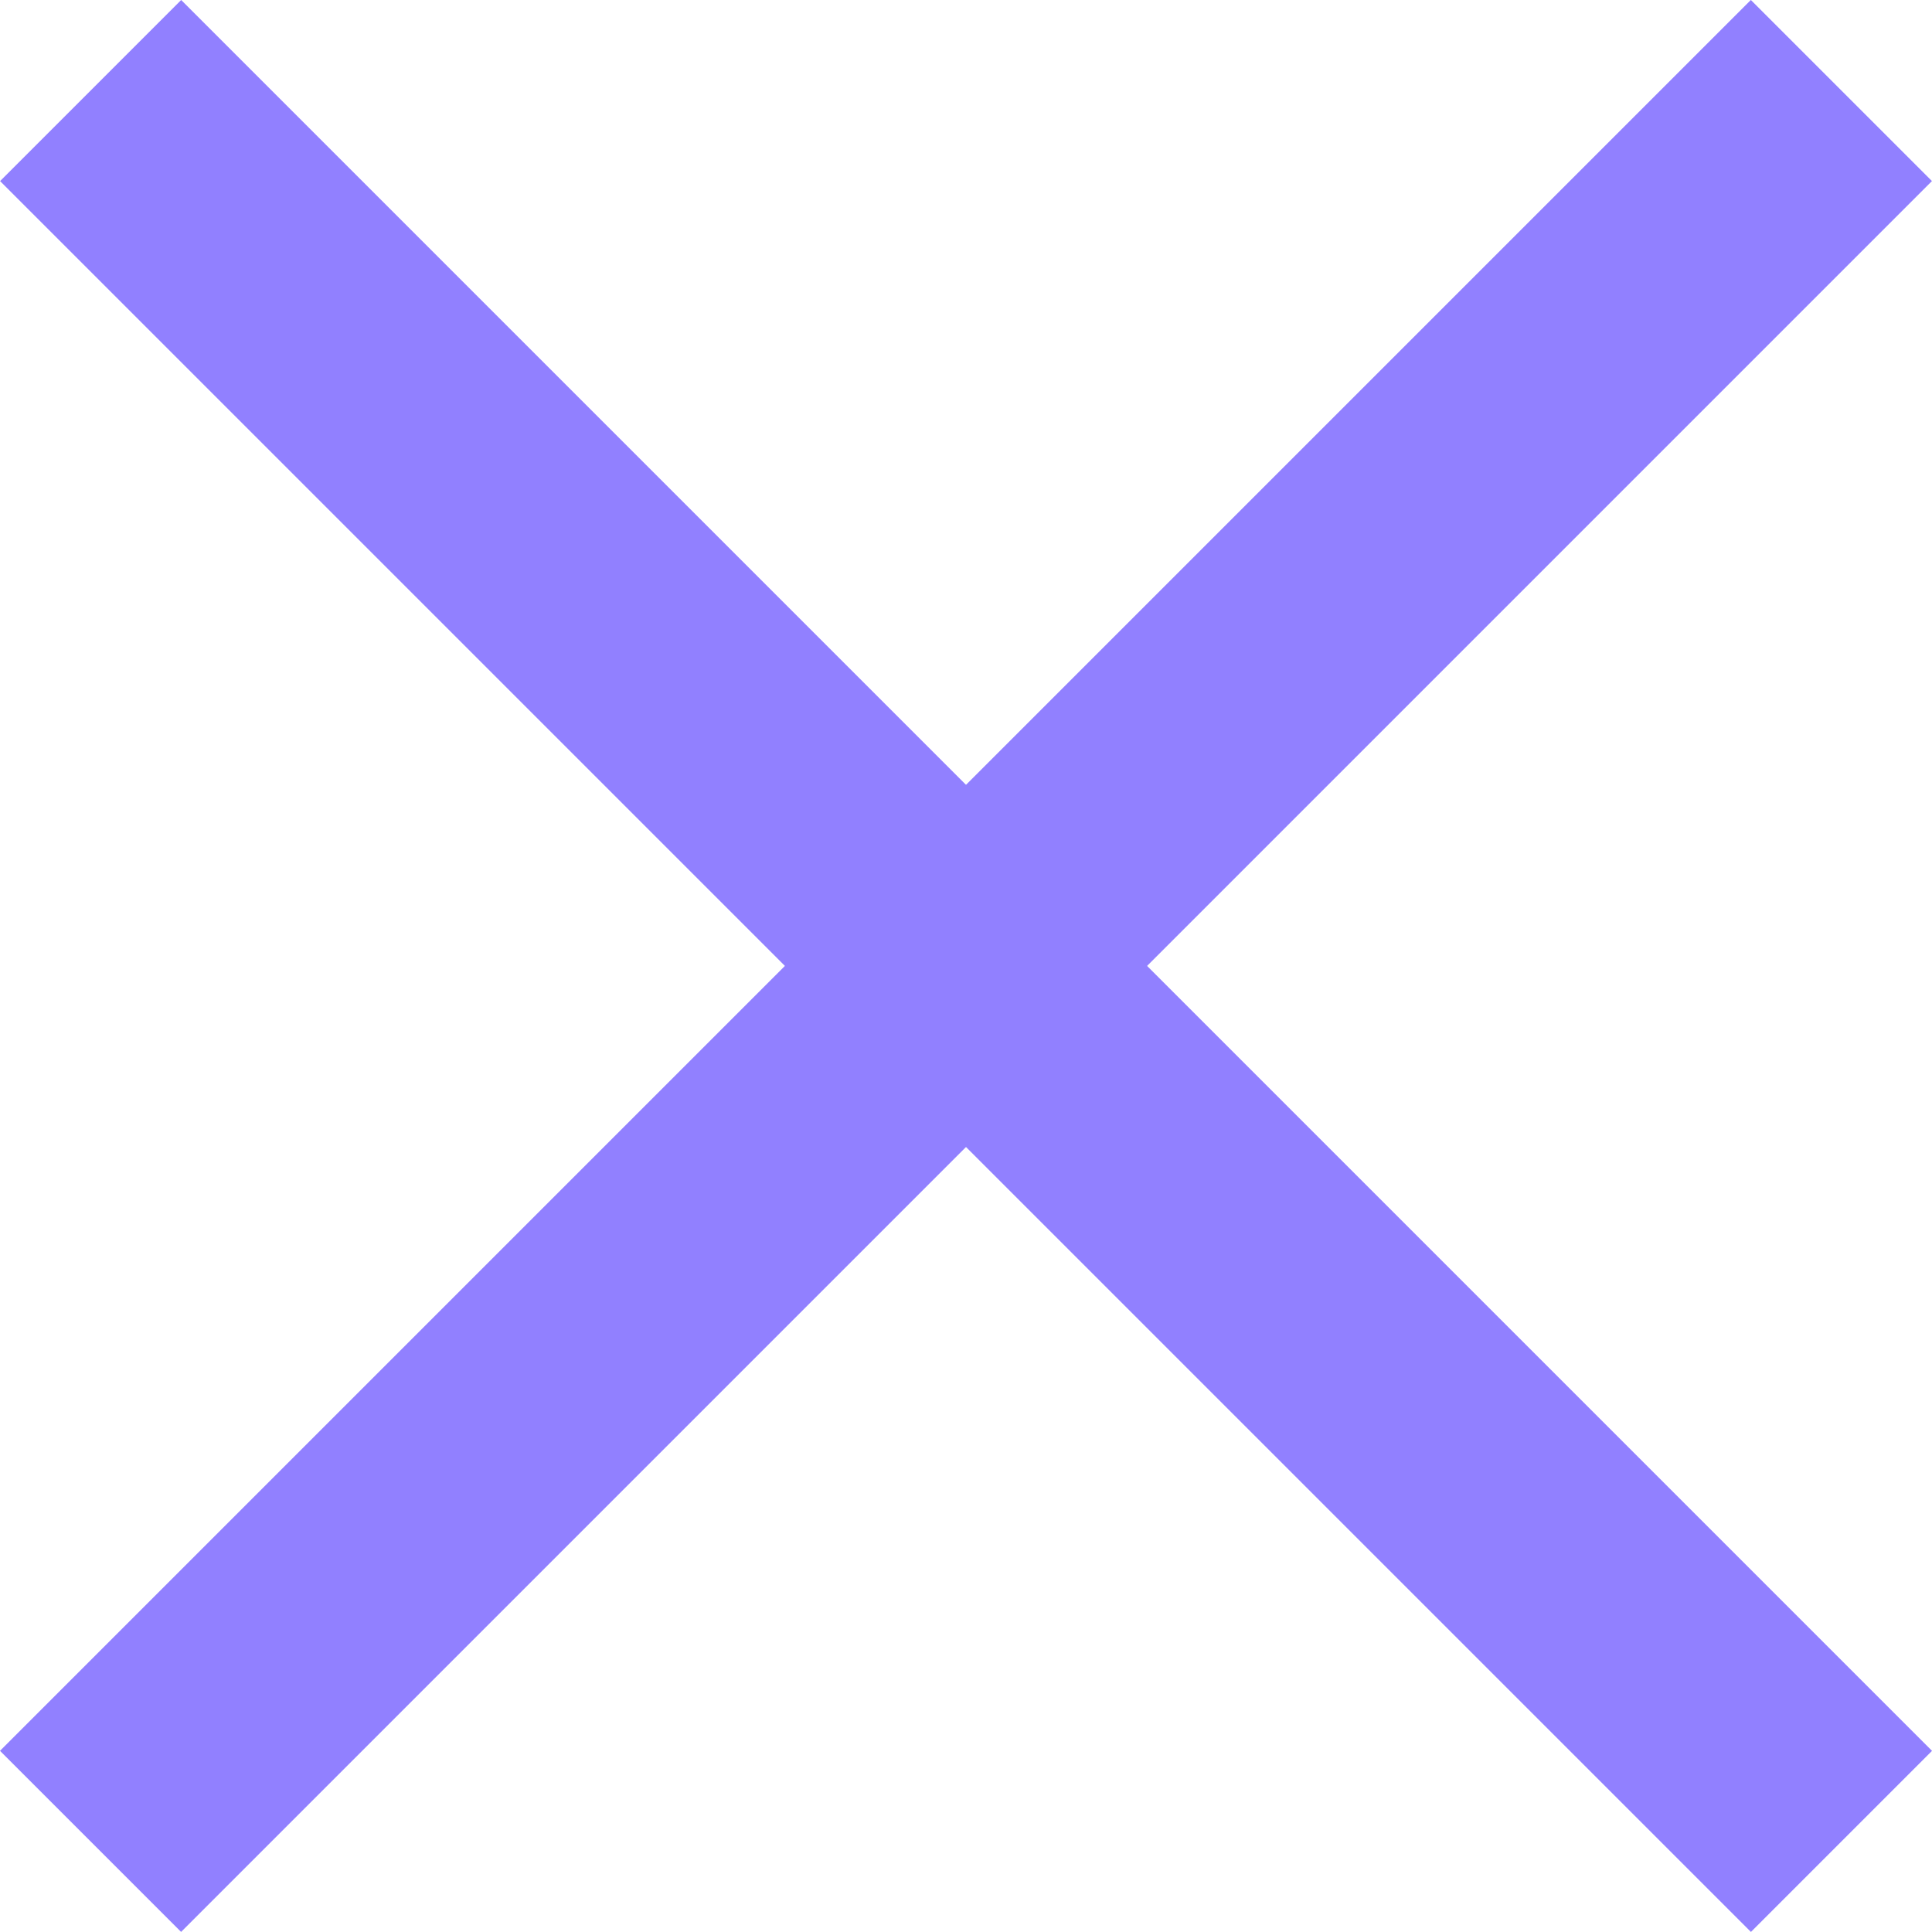 <svg width="18" height="18" viewBox="0 0 18 18" fill="none" xmlns="http://www.w3.org/2000/svg">
<rect y="16.312" width="23.069" height="2.386" transform="rotate(-45 0 16.312)" fill="#9180FF"/>
<rect x="1.688" width="23.069" height="2.386" transform="rotate(45 1.688 0)" fill="#9180FF"/>
</svg>
